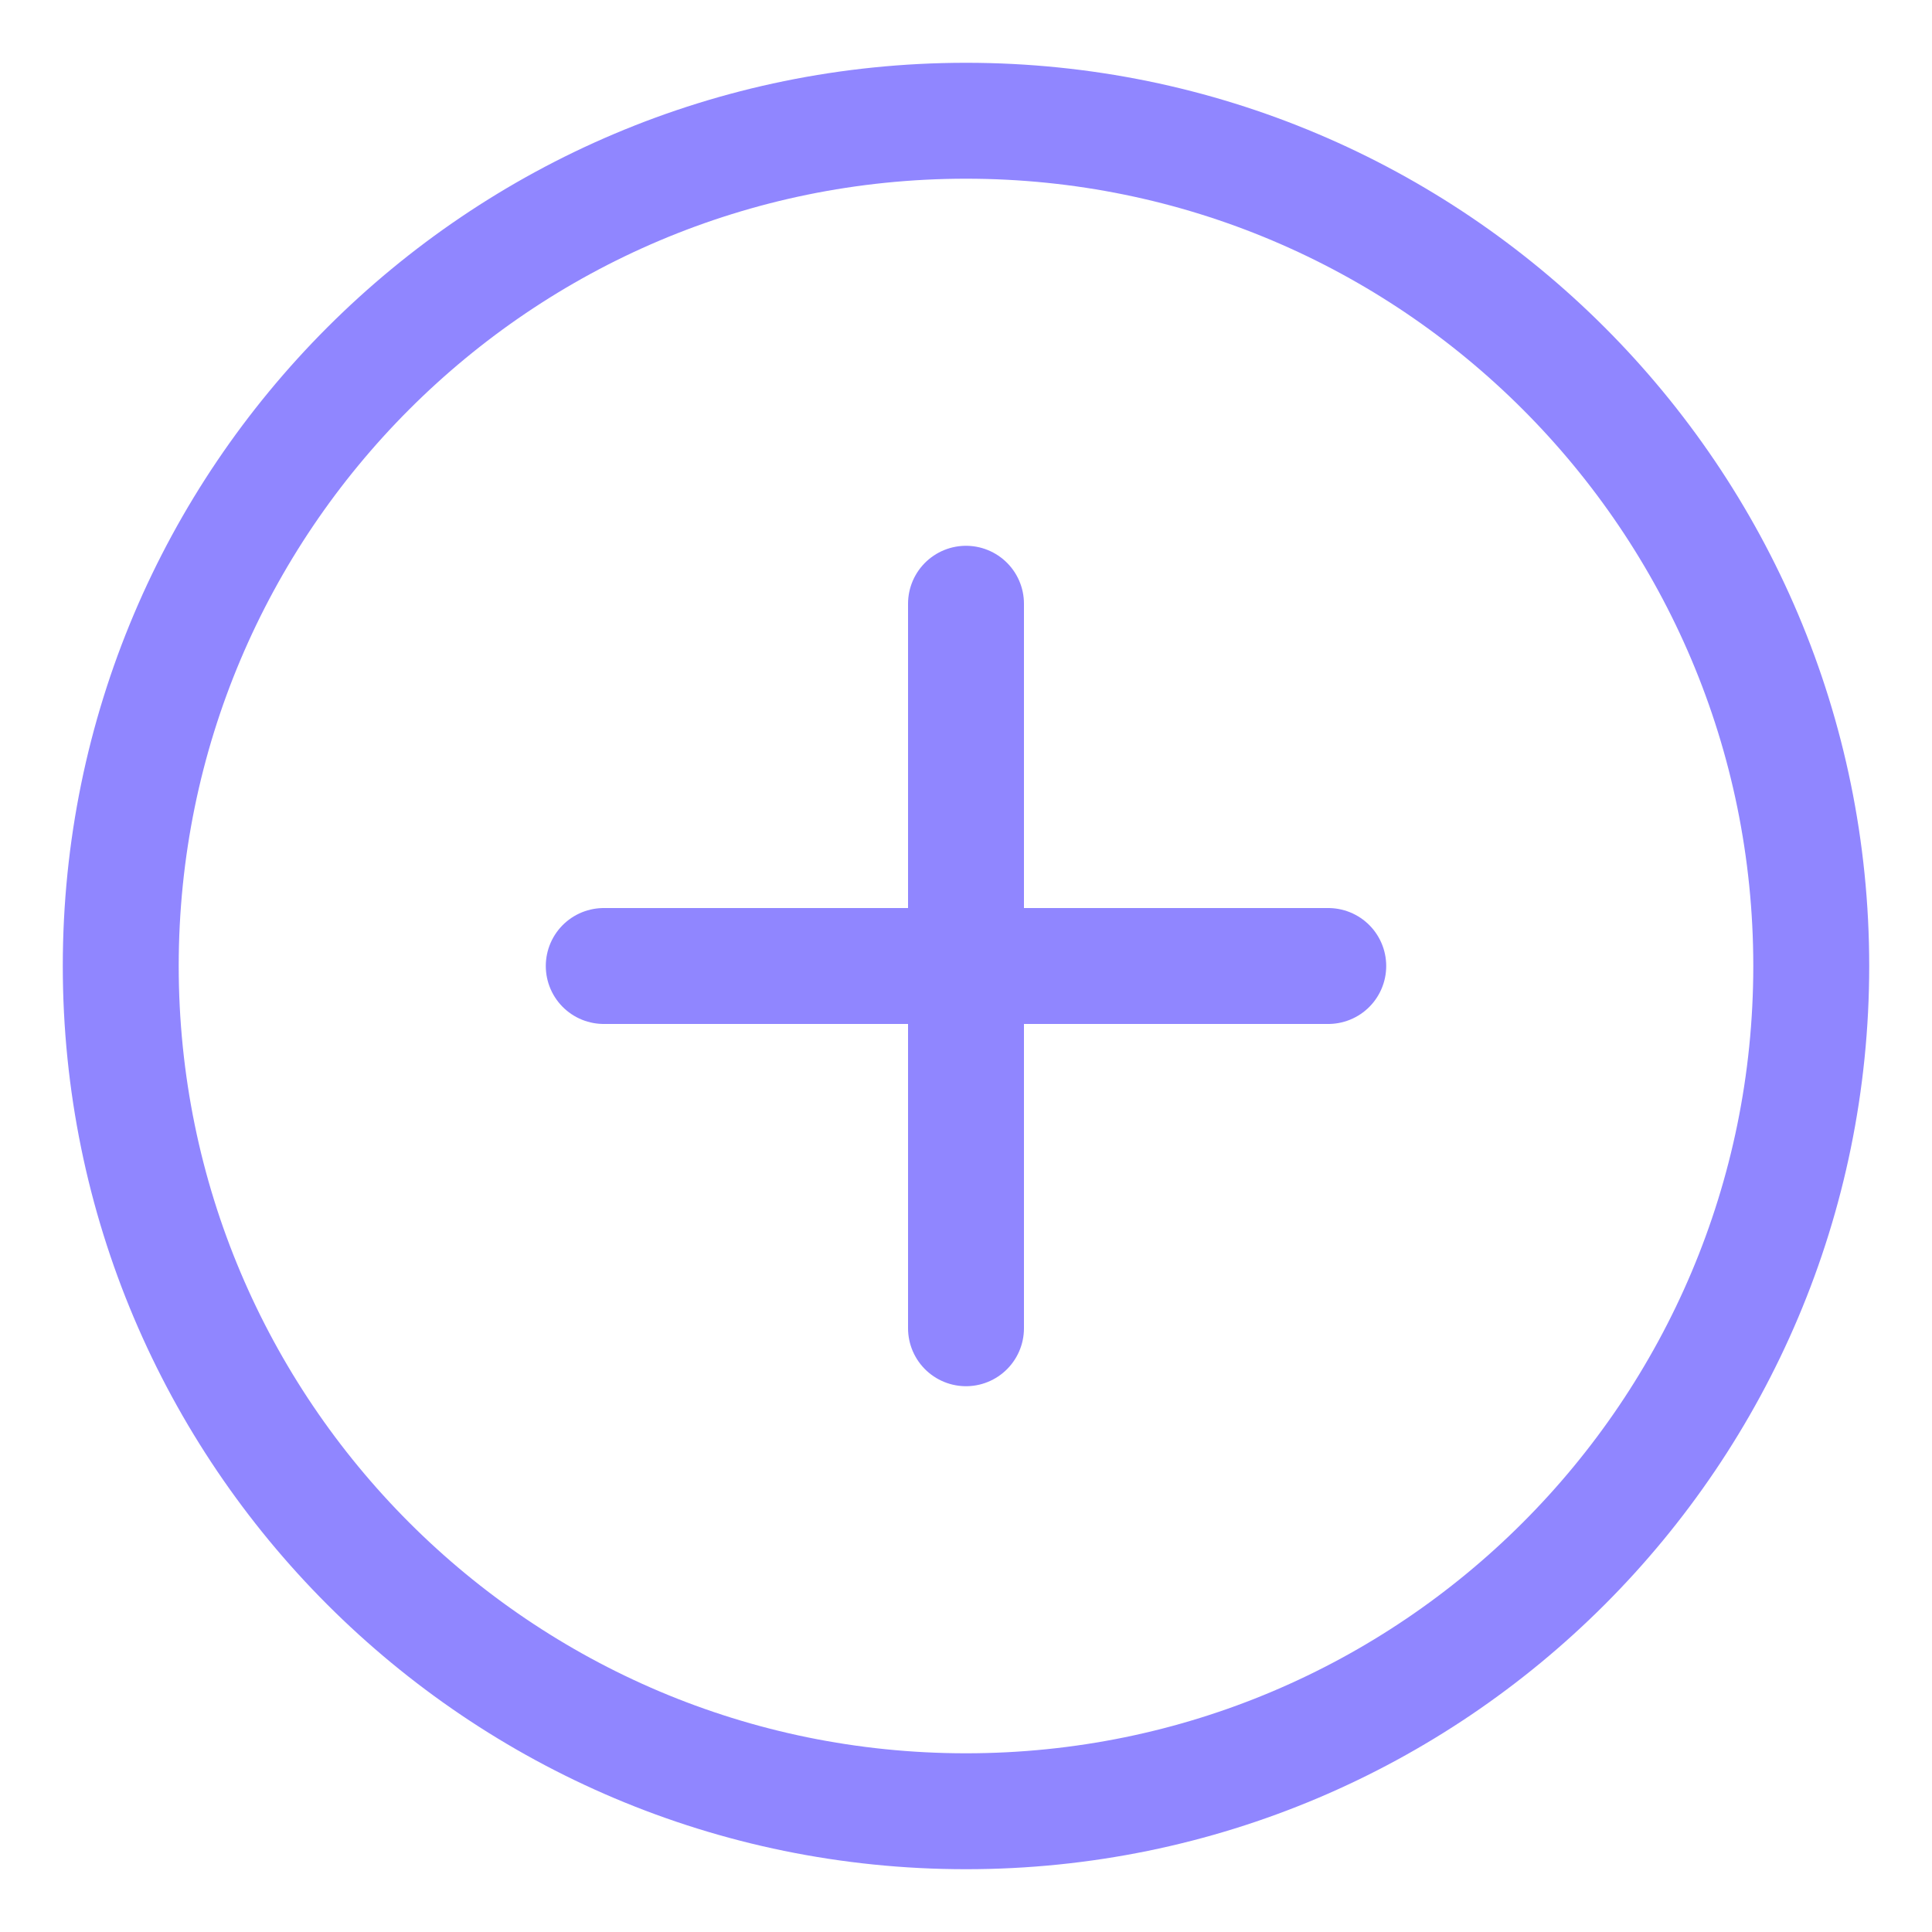 <svg width="20" height="20" viewBox="0 0 20 20" fill="none" xmlns="http://www.w3.org/2000/svg">
<g clip-path="url(#clip0_768_8683)">
<path d="M10 18.75C14.832 18.75 18.75 14.832 18.75 10C18.75 5.168 14.832 1.25 10 1.25C5.168 1.25 1.25 5.168 1.25 10C1.25 14.832 5.168 18.75 10 18.75Z" stroke="#9086FF" stroke-width="1.2" stroke-linecap="round" stroke-linejoin="round"/>
<path d="M6.25 10H13.75" stroke="#9086FF" stroke-width="1.2" stroke-linecap="round" stroke-linejoin="round"/>
<path d="M10 6.25V13.75" stroke="#9086FF" stroke-width="1.2" stroke-linecap="round" stroke-linejoin="round"/>
</g>
<defs>
<clipPath id="clip0_768_8683">
<rect width="20" height="20" fill="white"/>
</clipPath>
</defs>
</svg>
